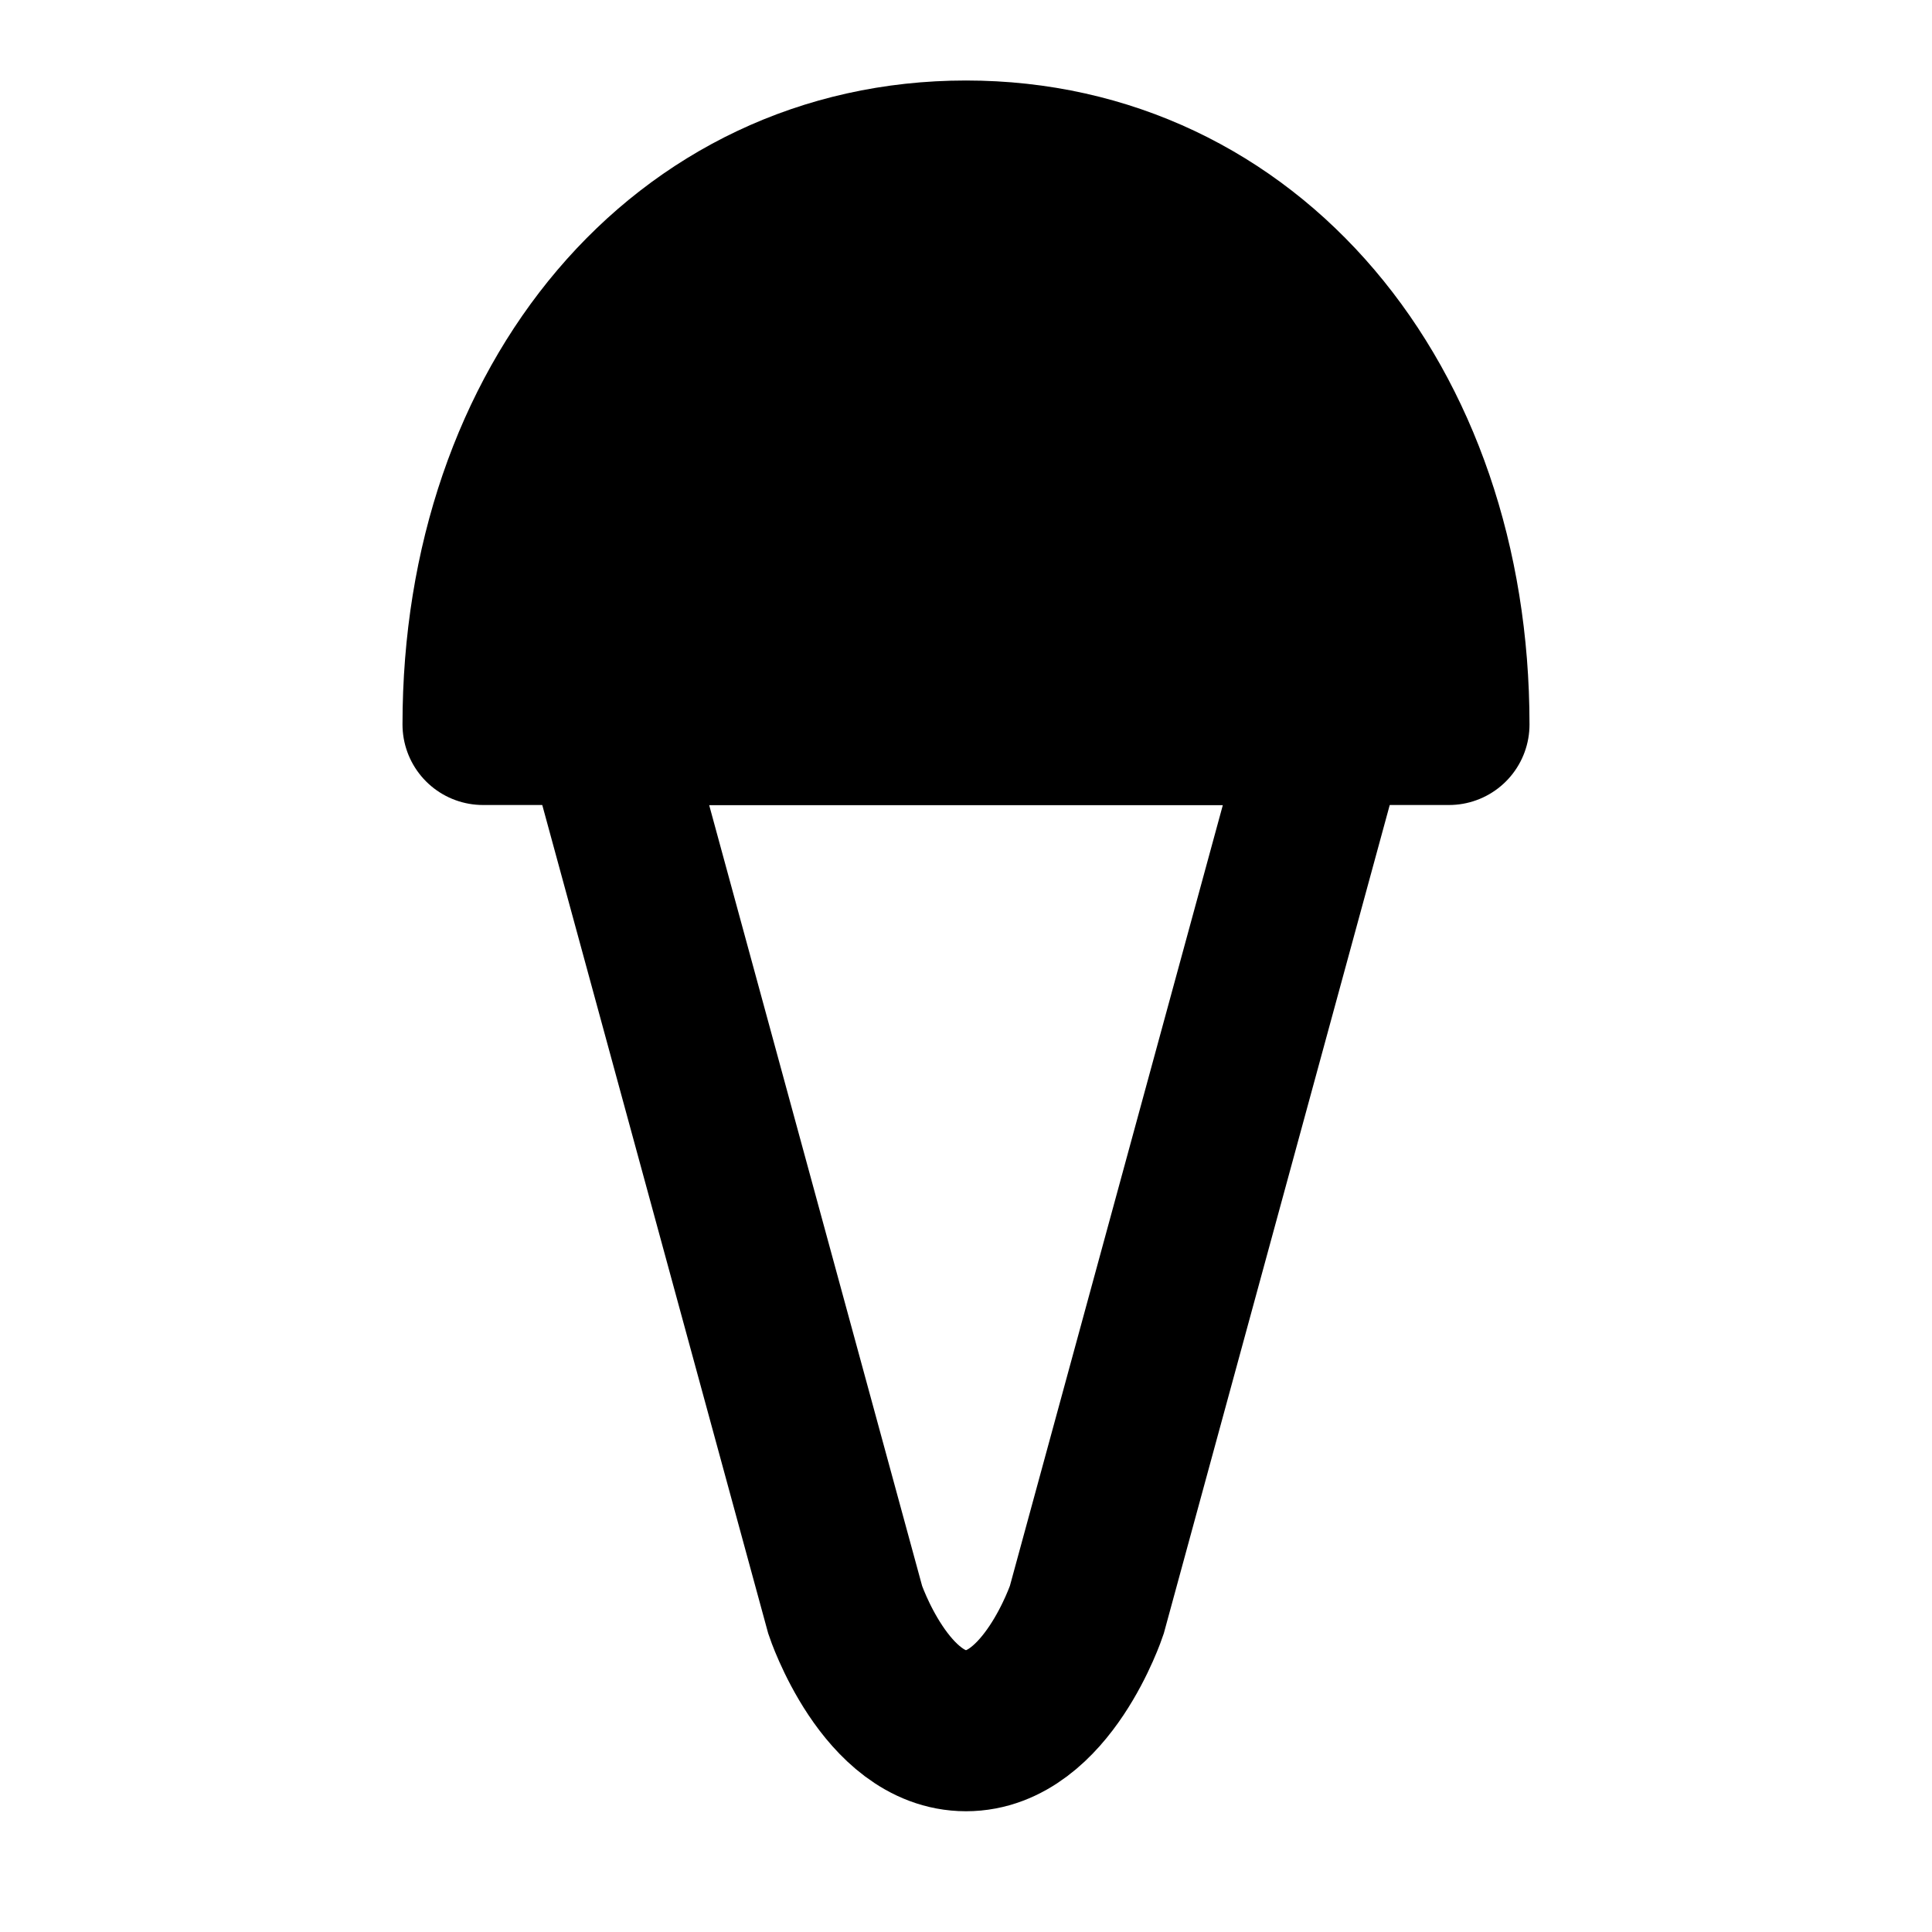 <svg viewBox="0 0 48 48" fill="none" xmlns="http://www.w3.org/2000/svg"><path d="M33 18H15L21 40C21 40 22 43 24 43C26 43 27 40 27 40L33 18Z" stroke="black" stroke-width="4"/><path d="M36 18H12C12 10 17 4 24 4C31 4 36 10 36 18Z" fill="currentColor" stroke="currentColor" stroke-width="4" stroke-linecap="round" stroke-linejoin="round"/></svg>